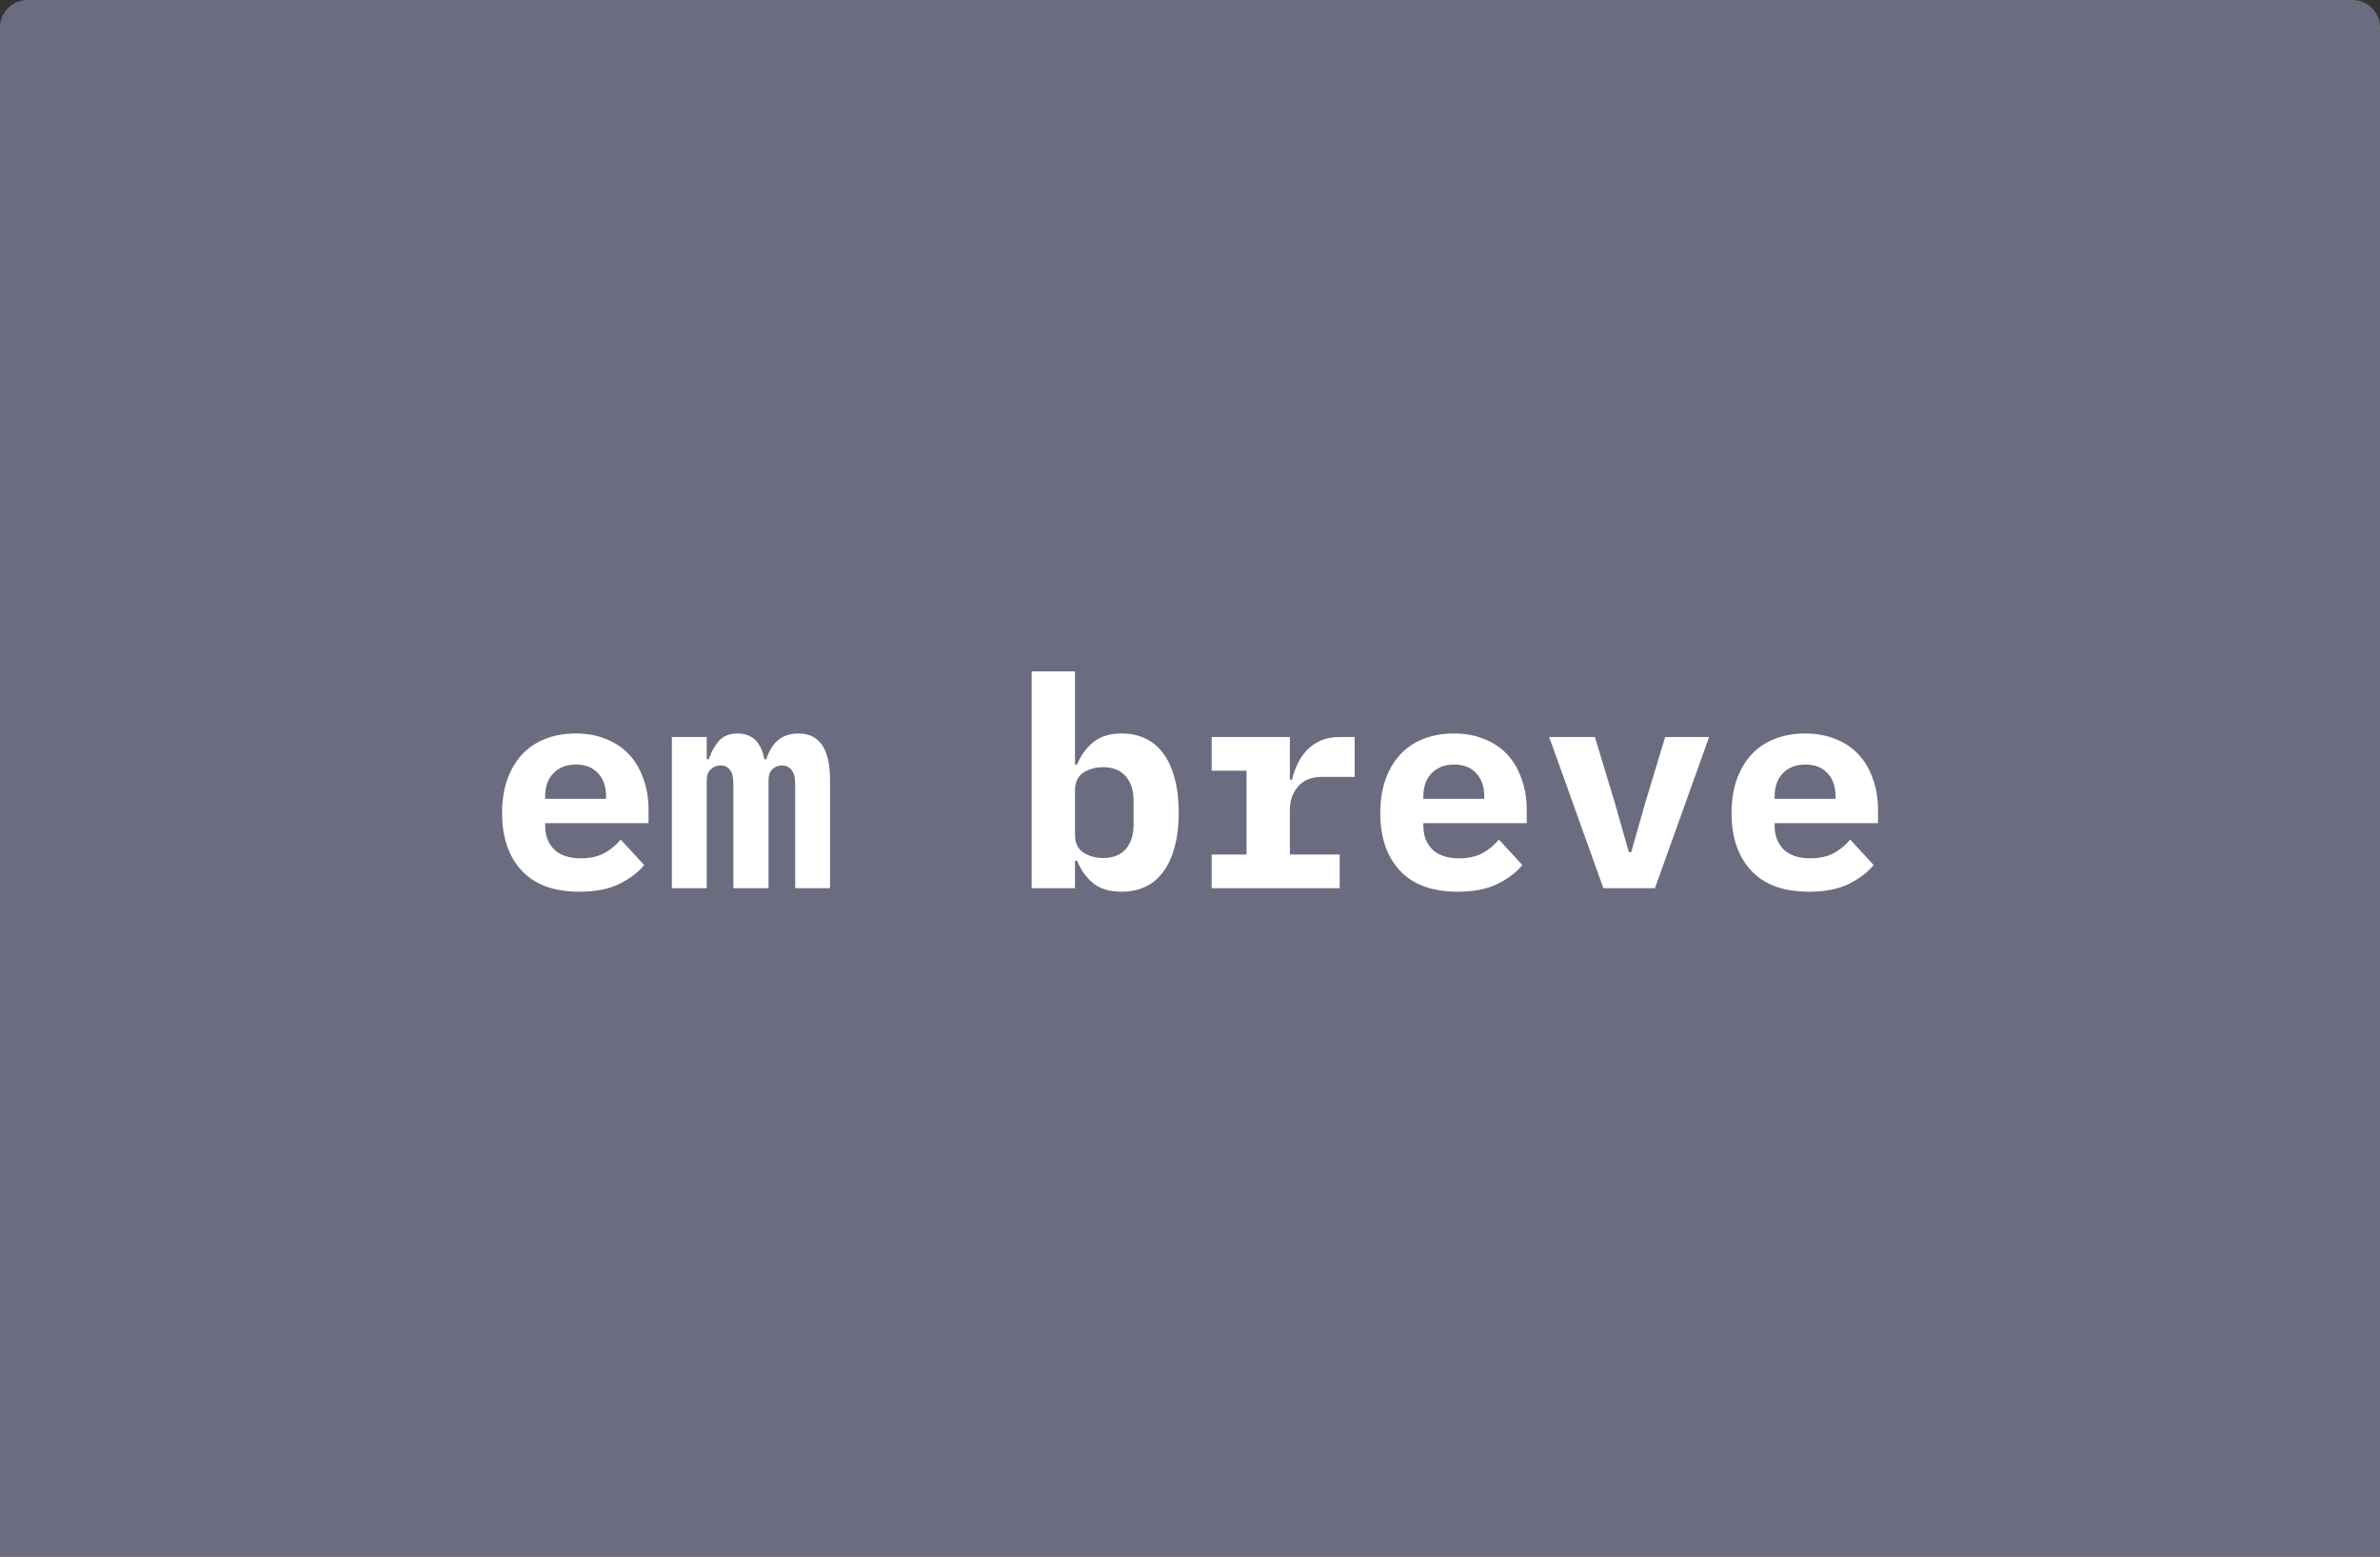 <svg width="260" height="170" viewBox="0 0 260 170" fill="none" xmlns="http://www.w3.org/2000/svg">
<rect x="0" y="0" width="260" height="170" fill="#333333" stroke="none"/>
<path d="M0 3C0 1.343 1.343 0 3 0H257C258.657 0 260 1.343 260 3V170H0V3Z" fill="#6C6C80"/>
<path d="M63.298 97.384C60.525 97.384 58.423 96.616 56.994 95.08C55.565 93.544 54.85 91.453 54.85 88.808C54.85 87.464 55.031 86.259 55.394 85.192C55.778 84.104 56.311 83.187 56.994 82.44C57.698 81.672 58.541 81.096 59.522 80.712C60.525 80.307 61.645 80.104 62.882 80.104C64.119 80.104 65.229 80.307 66.21 80.712C67.191 81.096 68.023 81.651 68.706 82.376C69.389 83.101 69.911 83.987 70.274 85.032C70.658 86.056 70.85 87.208 70.85 88.488V89.896H59.554V90.184C59.554 91.251 59.885 92.115 60.546 92.776C61.207 93.416 62.178 93.736 63.458 93.736C64.439 93.736 65.282 93.555 65.986 93.192C66.69 92.808 67.298 92.307 67.81 91.688L70.37 94.472C69.73 95.261 68.834 95.944 67.682 96.52C66.53 97.096 65.069 97.384 63.298 97.384ZM62.914 83.496C61.89 83.496 61.069 83.816 60.45 84.456C59.853 85.075 59.554 85.917 59.554 86.984V87.24H66.21V86.984C66.21 85.896 65.911 85.043 65.314 84.424C64.738 83.805 63.938 83.496 62.914 83.496ZM73.397 97V80.488H77.206V82.92H77.43C77.686 82.152 78.048 81.491 78.517 80.936C79.008 80.381 79.691 80.104 80.566 80.104C82.165 80.104 83.147 81.043 83.51 82.92H83.701C83.829 82.536 83.99 82.173 84.181 81.832C84.374 81.491 84.608 81.192 84.885 80.936C85.163 80.68 85.493 80.477 85.877 80.328C86.261 80.179 86.71 80.104 87.222 80.104C89.525 80.104 90.677 81.8 90.677 85.192V97H86.87V85.672C86.87 84.904 86.731 84.371 86.454 84.072C86.198 83.752 85.856 83.592 85.43 83.592C85.024 83.592 84.672 83.731 84.374 84.008C84.096 84.264 83.957 84.669 83.957 85.224V97H80.118V85.672C80.118 84.904 79.99 84.371 79.734 84.072C79.499 83.752 79.168 83.592 78.742 83.592C78.315 83.592 77.952 83.731 77.653 84.008C77.355 84.264 77.206 84.669 77.206 85.224V97H73.397ZM112.701 73.32H117.437V83.496H117.661C118.066 82.515 118.653 81.704 119.421 81.064C120.189 80.424 121.234 80.104 122.557 80.104C123.474 80.104 124.306 80.275 125.053 80.616C125.821 80.957 126.471 81.48 127.005 82.184C127.559 82.888 127.986 83.784 128.285 84.872C128.605 85.96 128.765 87.251 128.765 88.744C128.765 90.237 128.605 91.528 128.285 92.616C127.986 93.704 127.559 94.6 127.005 95.304C126.471 96.008 125.821 96.531 125.053 96.872C124.306 97.213 123.474 97.384 122.557 97.384C121.234 97.384 120.189 97.075 119.421 96.456C118.653 95.816 118.066 94.995 117.661 93.992H117.437V97H112.701V73.32ZM120.509 93.704C121.575 93.704 122.397 93.384 122.973 92.744C123.549 92.083 123.837 91.176 123.837 90.024V87.464C123.837 86.312 123.549 85.416 122.973 84.776C122.397 84.115 121.575 83.784 120.509 83.784C119.677 83.784 118.951 83.987 118.333 84.392C117.735 84.797 117.437 85.437 117.437 86.312V91.176C117.437 92.051 117.735 92.691 118.333 93.096C118.951 93.501 119.677 93.704 120.509 93.704ZM132.368 93.32H136.176V84.168H132.368V80.488H140.912V85.16H141.136C141.285 84.563 141.488 83.987 141.744 83.432C142.021 82.856 142.363 82.355 142.768 81.928C143.195 81.48 143.707 81.128 144.304 80.872C144.901 80.616 145.605 80.488 146.416 80.488H147.984V84.84H144.464C143.291 84.84 142.405 85.192 141.808 85.896C141.211 86.579 140.912 87.421 140.912 88.424V93.32H146.352V97H132.368V93.32ZM159.236 97.384C156.462 97.384 154.361 96.616 152.932 95.08C151.502 93.544 150.788 91.453 150.788 88.808C150.788 87.464 150.969 86.259 151.332 85.192C151.716 84.104 152.249 83.187 152.932 82.44C153.636 81.672 154.478 81.096 155.46 80.712C156.462 80.307 157.582 80.104 158.82 80.104C160.057 80.104 161.166 80.307 162.148 80.712C163.129 81.096 163.961 81.651 164.644 82.376C165.326 83.101 165.849 83.987 166.212 85.032C166.596 86.056 166.788 87.208 166.788 88.488V89.896H155.492V90.184C155.492 91.251 155.822 92.115 156.484 92.776C157.145 93.416 158.116 93.736 159.396 93.736C160.377 93.736 161.22 93.555 161.924 93.192C162.628 92.808 163.236 92.307 163.748 91.688L166.308 94.472C165.668 95.261 164.772 95.944 163.62 96.52C162.468 97.096 161.006 97.384 159.236 97.384ZM158.852 83.496C157.828 83.496 157.006 83.816 156.388 84.456C155.79 85.075 155.492 85.917 155.492 86.984V87.24H162.148V86.984C162.148 85.896 161.849 85.043 161.252 84.424C160.676 83.805 159.876 83.496 158.852 83.496ZM175.159 97L169.239 80.488H174.231L176.375 87.56L177.943 93.064H178.199L179.767 87.56L181.911 80.488H186.711L180.791 97H175.159ZM197.611 97.384C194.837 97.384 192.736 96.616 191.307 95.08C189.877 93.544 189.163 91.453 189.163 88.808C189.163 87.464 189.344 86.259 189.707 85.192C190.091 84.104 190.624 83.187 191.307 82.44C192.011 81.672 192.853 81.096 193.835 80.712C194.837 80.307 195.957 80.104 197.195 80.104C198.432 80.104 199.541 80.307 200.523 80.712C201.504 81.096 202.336 81.651 203.019 82.376C203.701 83.101 204.224 83.987 204.587 85.032C204.971 86.056 205.163 87.208 205.163 88.488V89.896H193.867V90.184C193.867 91.251 194.197 92.115 194.859 92.776C195.52 93.416 196.491 93.736 197.771 93.736C198.752 93.736 199.595 93.555 200.299 93.192C201.003 92.808 201.611 92.307 202.123 91.688L204.683 94.472C204.043 95.261 203.147 95.944 201.995 96.52C200.843 97.096 199.381 97.384 197.611 97.384ZM197.227 83.496C196.203 83.496 195.381 83.816 194.763 84.456C194.165 85.075 193.867 85.917 193.867 86.984V87.24H200.523V86.984C200.523 85.896 200.224 85.043 199.627 84.424C199.051 83.805 198.251 83.496 197.227 83.496Z" fill="white"/>
</svg>
